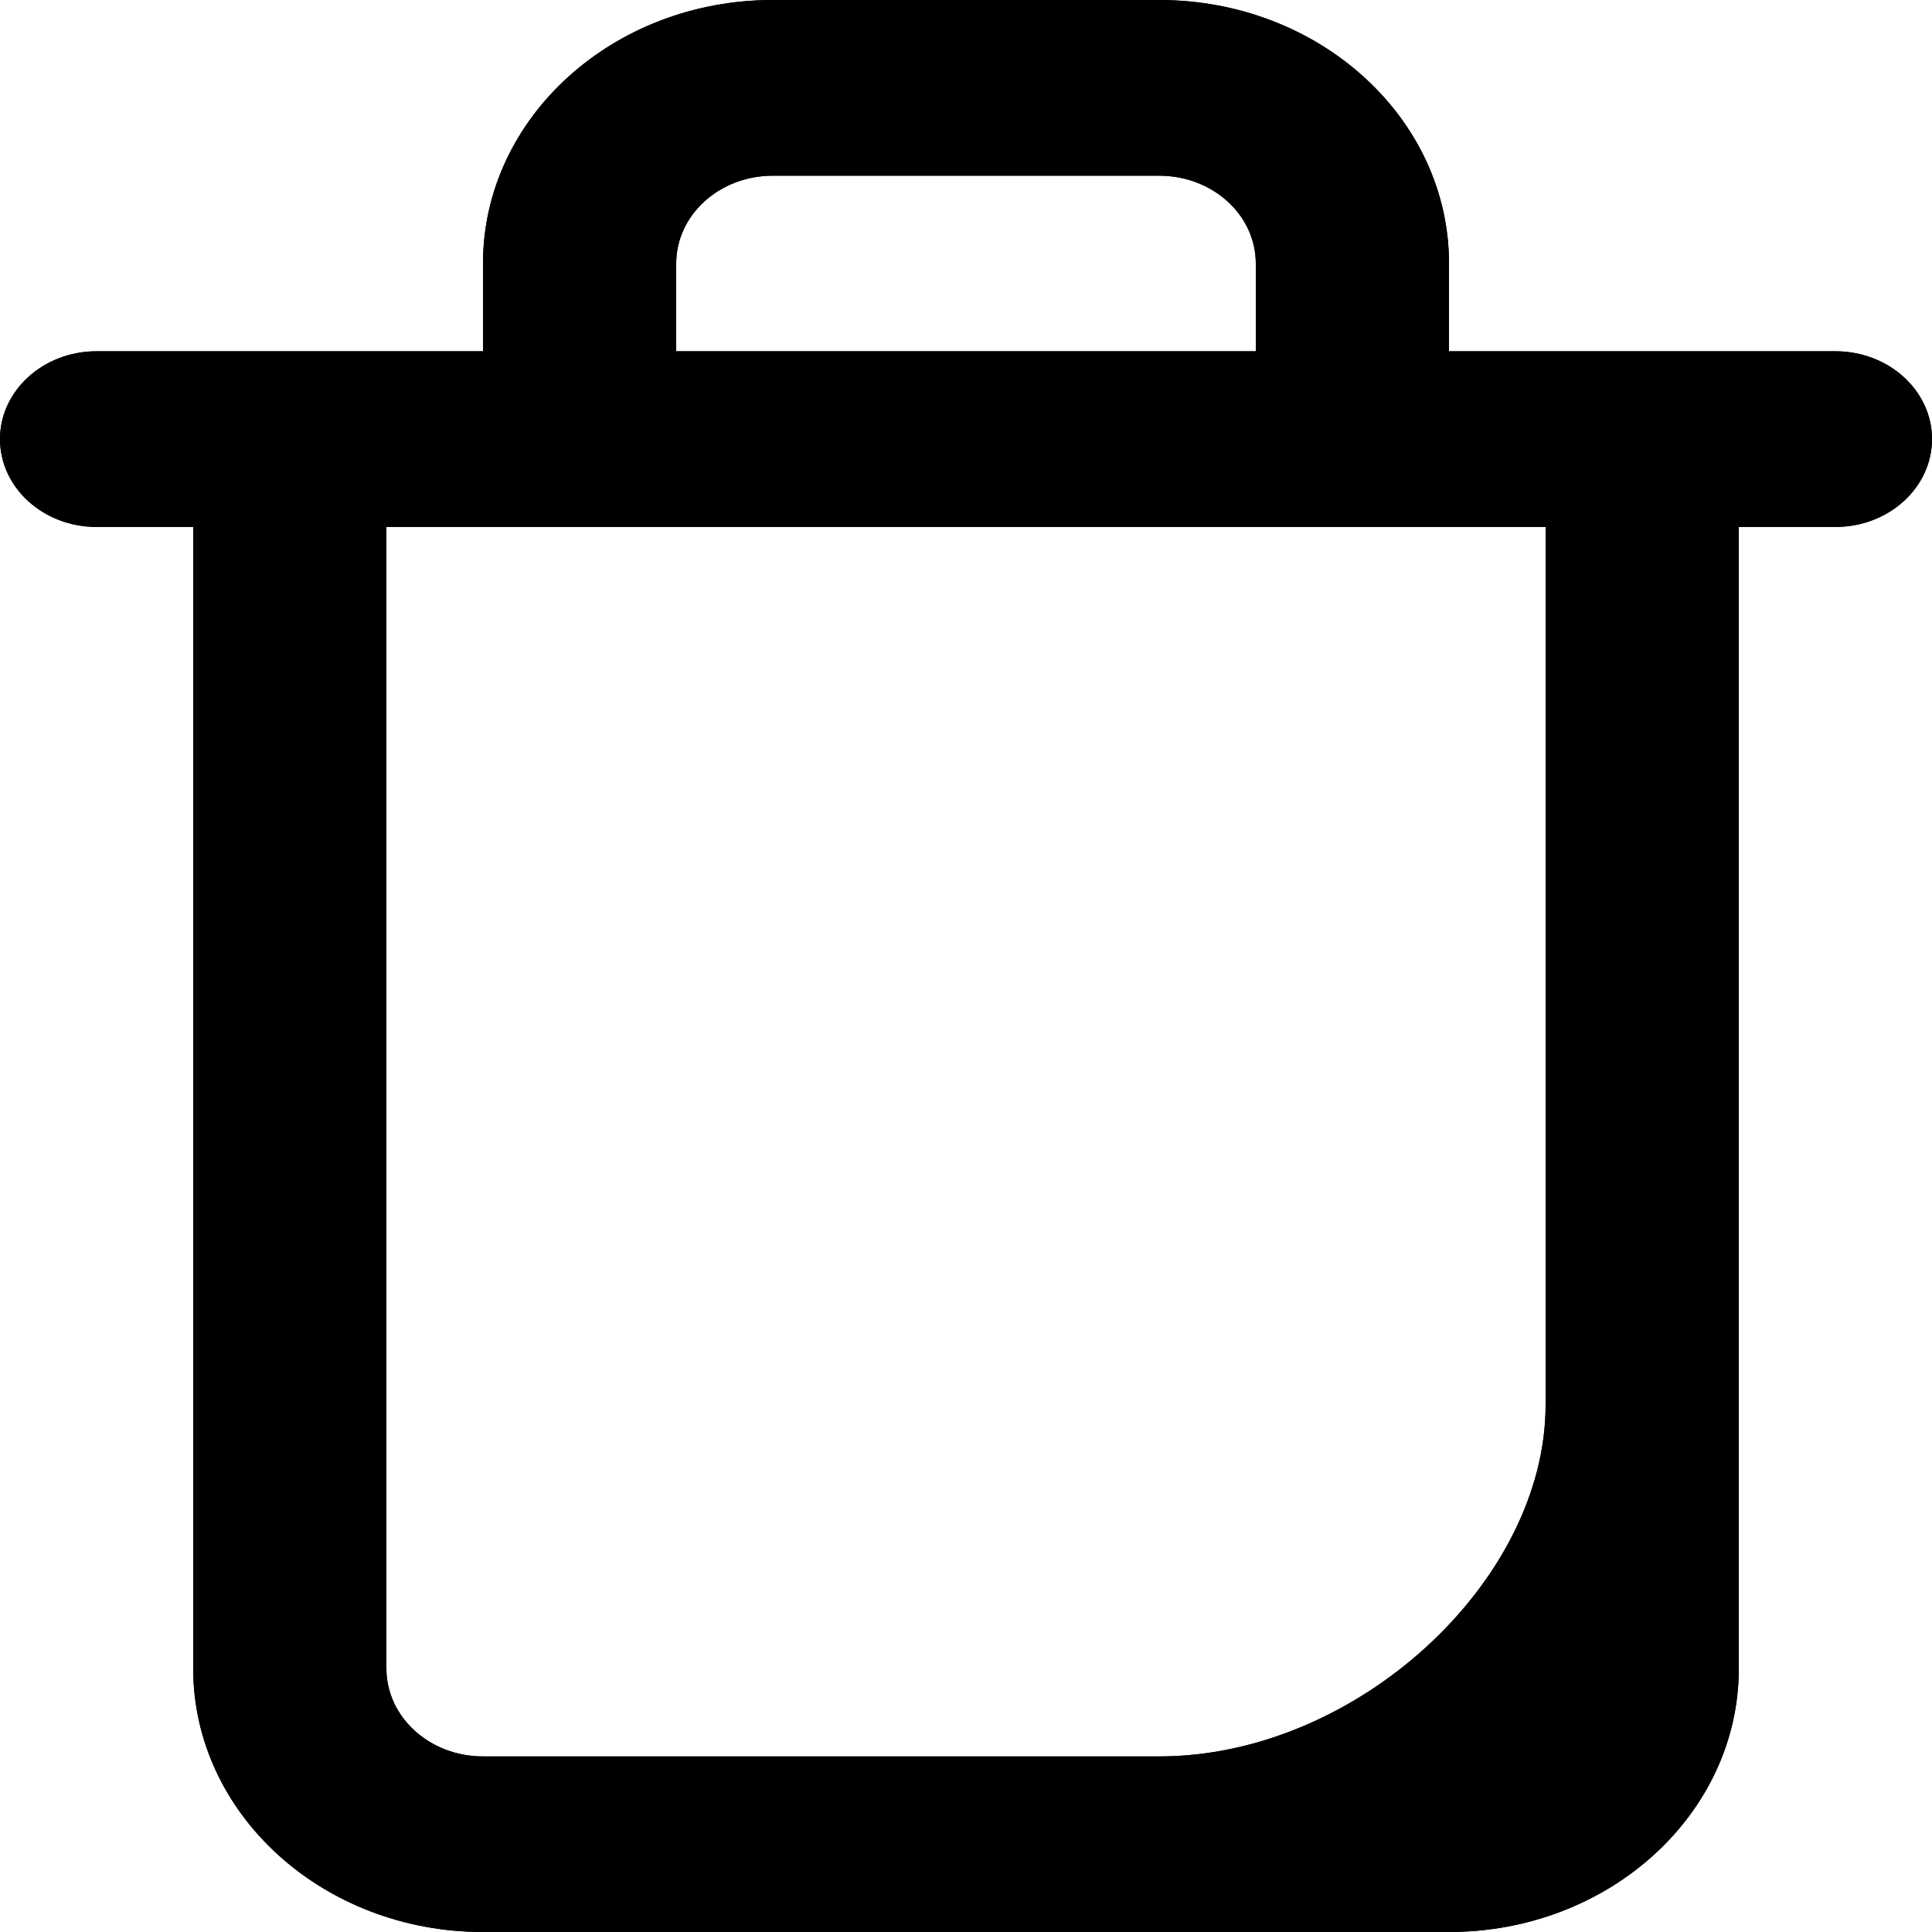 <svg width="22" height="22" viewBox="0 0 16 16" fill="none" xmlns="http://www.w3.org/2000/svg">
<path fill-rule="evenodd" clip-rule="evenodd" d="M4 2.909H2.4H0.8C0.358 2.909 0 3.235 0 3.636C0 4.038 0.358 4.364 0.8 4.364H1.6V13.818C1.6 15.023 2.675 16 4 16H12C13.325 16 14.4 15.023 14.4 13.818V4.364H15.2C15.642 4.364 16 4.038 16 3.636C16 3.235 15.642 2.909 15.2 2.909H13.6H12V2.182C12 0.977 10.925 0 9.6 0H6.4C5.075 0 4 0.977 4 2.182V2.909ZM5.6 2.909H10.4V2.182C10.4 1.78 10.042 1.455 9.6 1.455H6.4C5.958 1.455 5.6 1.78 5.6 2.182V2.909ZM11.2 4.364H4.8H3.2V13.818C3.2 14.22 3.558 14.546 4 14.546H9.6C11.235 14.546 12.8 13.095 12.8 11.636V4.364H11.2Z" fill="currentcolor"/>
<path fill-rule="evenodd" clip-rule="evenodd" d="M4.798 4.364C4.798 4.364 4.799 4.364 4.8 4.364C4.801 4.364 4.802 4.364 4.802 4.364H11.198C11.198 4.364 11.199 4.364 11.2 4.364C11.201 4.364 11.201 4.364 11.202 4.364H12.8V11.636C12.8 13.095 11.235 14.546 9.6 14.546H4C3.558 14.546 3.2 14.22 3.2 13.818V4.364H4.798ZM12 2.909H13.6H15.2C15.642 2.909 16 3.235 16 3.636C16 4.038 15.642 4.364 15.2 4.364H14.4V13.818C14.4 15.023 13.325 16 12 16H4C2.675 16 1.6 15.023 1.6 13.818V4.364H0.8C0.358 4.364 0 4.038 0 3.636C0 3.235 0.358 2.909 0.8 2.909H2.4H4V2.182C4 0.977 5.075 0 6.4 0H9.6C10.925 0 12 0.977 12 2.182V2.909ZM10.4 2.909V2.182C10.4 1.78 10.042 1.455 9.6 1.455H6.4C5.958 1.455 5.6 1.78 5.6 2.182V2.909H10.4Z" fill="currentcolor"/>
</svg>
